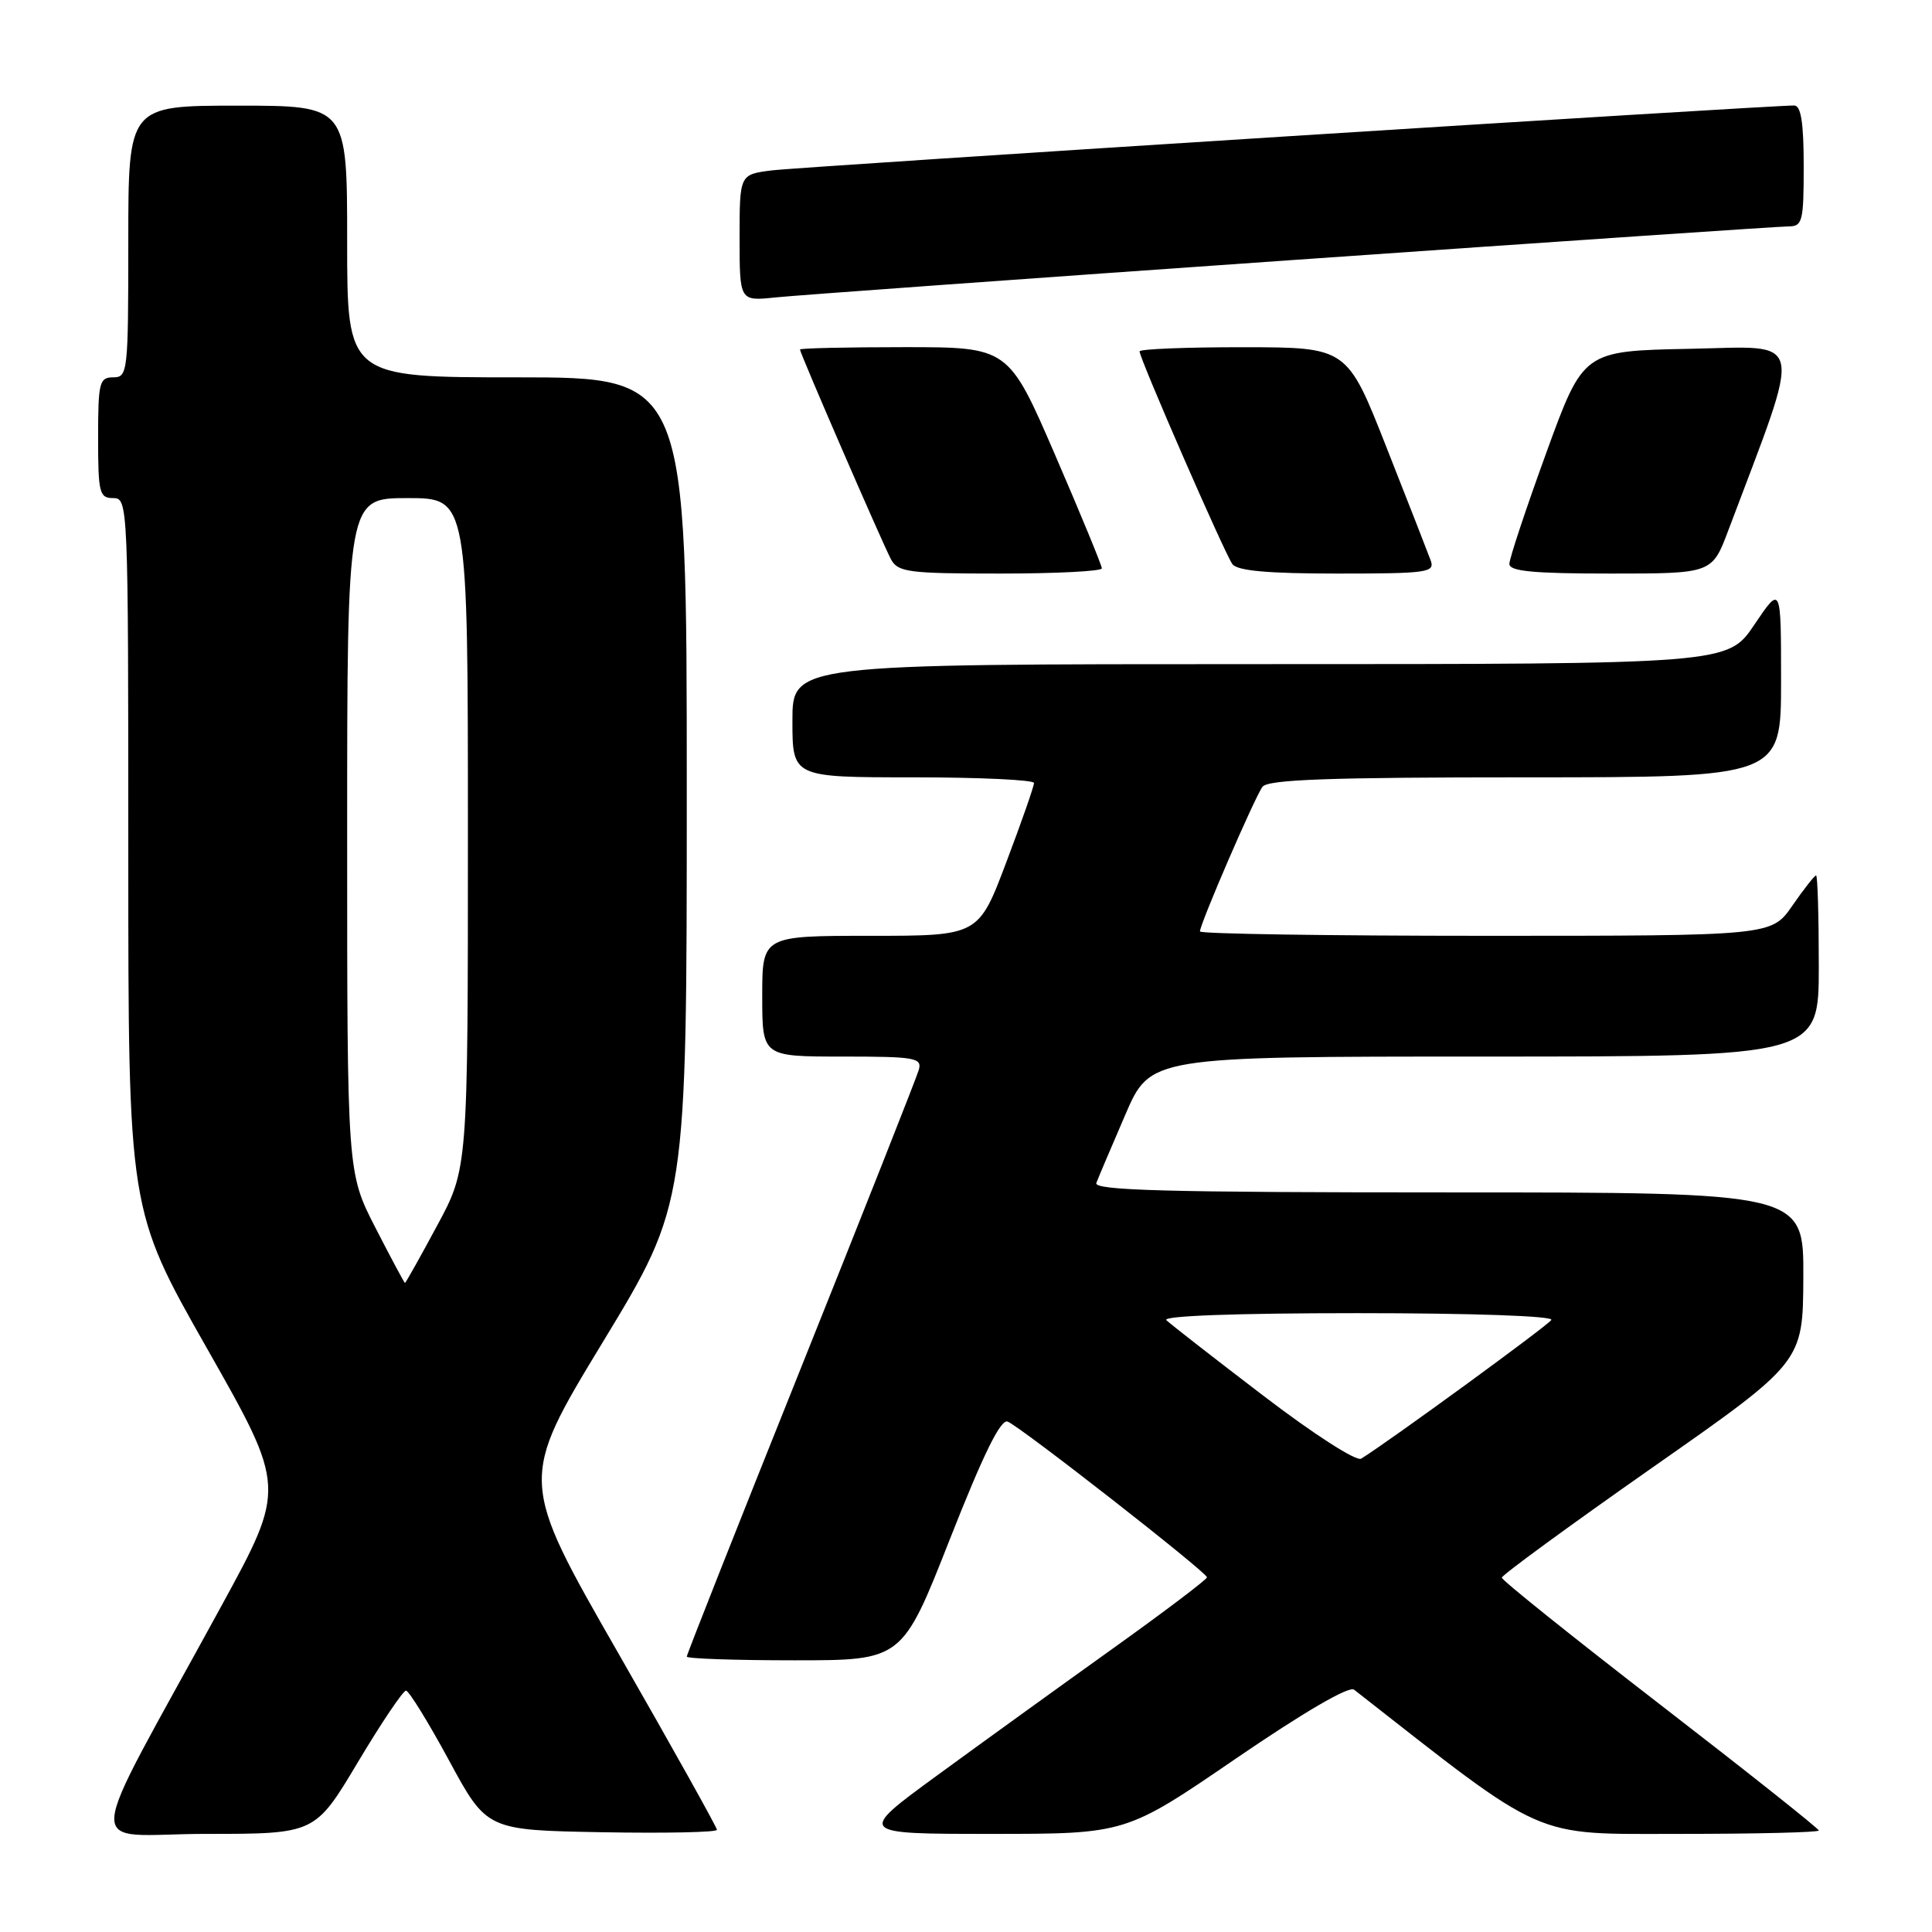 <?xml version="1.0" encoding="UTF-8" standalone="no"?>
<!DOCTYPE svg PUBLIC "-//W3C//DTD SVG 1.1//EN" "http://www.w3.org/Graphics/SVG/1.1/DTD/svg11.dtd" >
<svg xmlns="http://www.w3.org/2000/svg" xmlns:xlink="http://www.w3.org/1999/xlink" version="1.1" viewBox="0 0 256 256">
 <g >
 <path fill="currentColor"
d=" M 47.42 233.50 C 50.54 228.28 53.41 224.01 53.80 224.02 C 54.18 224.03 56.75 228.19 59.50 233.27 C 64.50 242.50 64.50 242.50 79.75 242.78 C 88.14 242.93 95.00 242.79 95.00 242.46 C 95.00 242.14 89.10 231.57 81.89 218.99 C 68.78 196.12 68.78 196.12 79.89 177.81 C 91.00 159.50 91.00 159.50 91.00 104.75 C 91.00 50.00 91.00 50.00 68.50 50.00 C 46.00 50.00 46.00 50.00 46.00 32.00 C 46.00 14.00 46.00 14.00 31.50 14.00 C 17.00 14.00 17.00 14.00 17.00 32.00 C 17.00 49.33 16.93 50.00 15.00 50.00 C 13.17 50.00 13.00 50.67 13.00 58.00 C 13.00 65.33 13.17 66.00 15.00 66.00 C 16.97 66.00 17.00 66.67 17.00 113.15 C 17.00 160.31 17.00 160.31 27.45 178.71 C 37.90 197.12 37.90 197.12 29.33 212.81 C 10.62 247.09 10.90 243.00 27.31 243.00 C 41.75 243.00 41.75 243.00 47.42 233.50 Z  M 163.76 233.02 C 172.74 226.88 178.76 223.37 179.42 223.89 C 205.16 244.04 202.80 243.00 222.62 243.00 C 232.73 243.00 241.00 242.80 241.00 242.55 C 241.00 242.30 231.55 234.80 220.00 225.88 C 208.45 216.96 199.00 209.39 199.00 209.05 C 199.00 208.71 207.98 202.15 218.95 194.46 C 238.90 180.50 238.90 180.50 238.95 169.25 C 239.00 158.00 239.00 158.00 191.89 158.00 C 154.62 158.00 144.89 157.74 145.27 156.75 C 145.53 156.06 147.25 152.01 149.09 147.75 C 152.42 140.00 152.42 140.00 196.71 140.00 C 241.00 140.00 241.00 140.00 241.00 128.00 C 241.00 121.40 240.84 116.00 240.64 116.00 C 240.44 116.00 239.02 117.80 237.50 120.00 C 234.73 124.00 234.73 124.00 196.86 124.00 C 176.04 124.00 159.00 123.74 159.00 123.42 C 159.00 122.42 166.29 105.56 167.29 104.25 C 168.02 103.29 176.20 103.00 202.12 103.00 C 236.00 103.00 236.00 103.00 236.00 90.26 C 236.00 77.53 236.00 77.53 232.47 82.76 C 228.95 88.00 228.95 88.00 166.97 88.00 C 105.00 88.00 105.00 88.00 105.00 95.50 C 105.00 103.00 105.00 103.00 121.00 103.00 C 129.80 103.00 137.01 103.34 137.01 103.75 C 137.02 104.16 135.37 108.89 133.34 114.25 C 129.66 124.00 129.66 124.00 115.33 124.00 C 101.00 124.00 101.00 124.00 101.00 132.00 C 101.00 140.00 101.00 140.00 111.62 140.00 C 121.25 140.00 122.19 140.16 121.75 141.75 C 121.48 142.71 114.45 160.49 106.13 181.26 C 97.81 202.02 91.00 219.23 91.00 219.51 C 91.00 219.78 97.42 220.00 105.27 220.00 C 119.55 220.00 119.55 220.00 125.87 203.93 C 130.31 192.66 132.59 188.01 133.52 188.37 C 135.18 189.01 159.90 208.32 159.93 209.00 C 159.94 209.28 154.29 213.55 147.37 218.50 C 140.45 223.45 130.01 230.99 124.18 235.25 C 113.57 243.00 113.57 243.00 131.37 243.00 C 149.18 243.00 149.18 243.00 163.76 233.02 Z  M 146.00 75.31 C 146.00 74.93 143.22 68.18 139.82 60.31 C 133.63 46.00 133.63 46.00 119.82 46.00 C 112.22 46.00 106.00 46.14 106.00 46.31 C 106.00 46.80 116.93 71.99 118.05 74.09 C 118.98 75.82 120.31 76.00 132.54 76.00 C 139.94 76.00 146.00 75.69 146.00 75.31 Z  M 189.57 74.25 C 189.22 73.29 186.58 66.54 183.71 59.26 C 178.50 46.02 178.50 46.02 164.75 46.01 C 157.19 46.00 151.00 46.25 151.00 46.56 C 151.00 47.52 162.31 73.43 163.30 74.75 C 163.97 75.64 168.01 76.00 177.23 76.00 C 189.17 76.00 190.16 75.86 189.57 74.25 Z  M 229.02 70.25 C 238.95 43.89 239.39 45.92 223.87 46.22 C 209.80 46.50 209.80 46.50 204.90 59.97 C 202.21 67.37 200.00 74.01 200.00 74.72 C 200.00 75.70 203.16 76.00 213.43 76.00 C 226.86 76.00 226.86 76.00 229.02 70.25 Z  M 171.22 34.46 C 206.27 32.01 235.86 30.00 236.97 30.00 C 238.84 30.00 239.00 29.37 239.00 22.00 C 239.00 16.28 238.64 14.00 237.75 13.98 C 234.63 13.94 106.02 22.10 102.25 22.58 C 98.00 23.12 98.00 23.12 98.00 31.51 C 98.00 39.91 98.00 39.91 102.75 39.41 C 105.36 39.14 136.17 36.91 171.22 34.46 Z  M 49.75 162.69 C 46.00 155.38 46.00 155.38 46.00 110.69 C 46.00 66.00 46.00 66.00 54.00 66.00 C 62.00 66.00 62.00 66.00 62.00 110.42 C 62.00 154.85 62.00 154.85 57.91 162.42 C 55.67 166.59 53.75 170.00 53.66 170.00 C 53.57 169.99 51.81 166.70 49.75 162.69 Z  M 167.36 184.91 C 160.84 179.93 155.07 175.44 154.55 174.93 C 153.97 174.36 163.72 174.00 179.86 174.00 C 195.11 174.00 205.89 174.38 205.56 174.90 C 205.10 175.65 183.91 191.10 180.36 193.28 C 179.72 193.67 174.07 190.04 167.36 184.91 Z "/>
</g>
</svg>